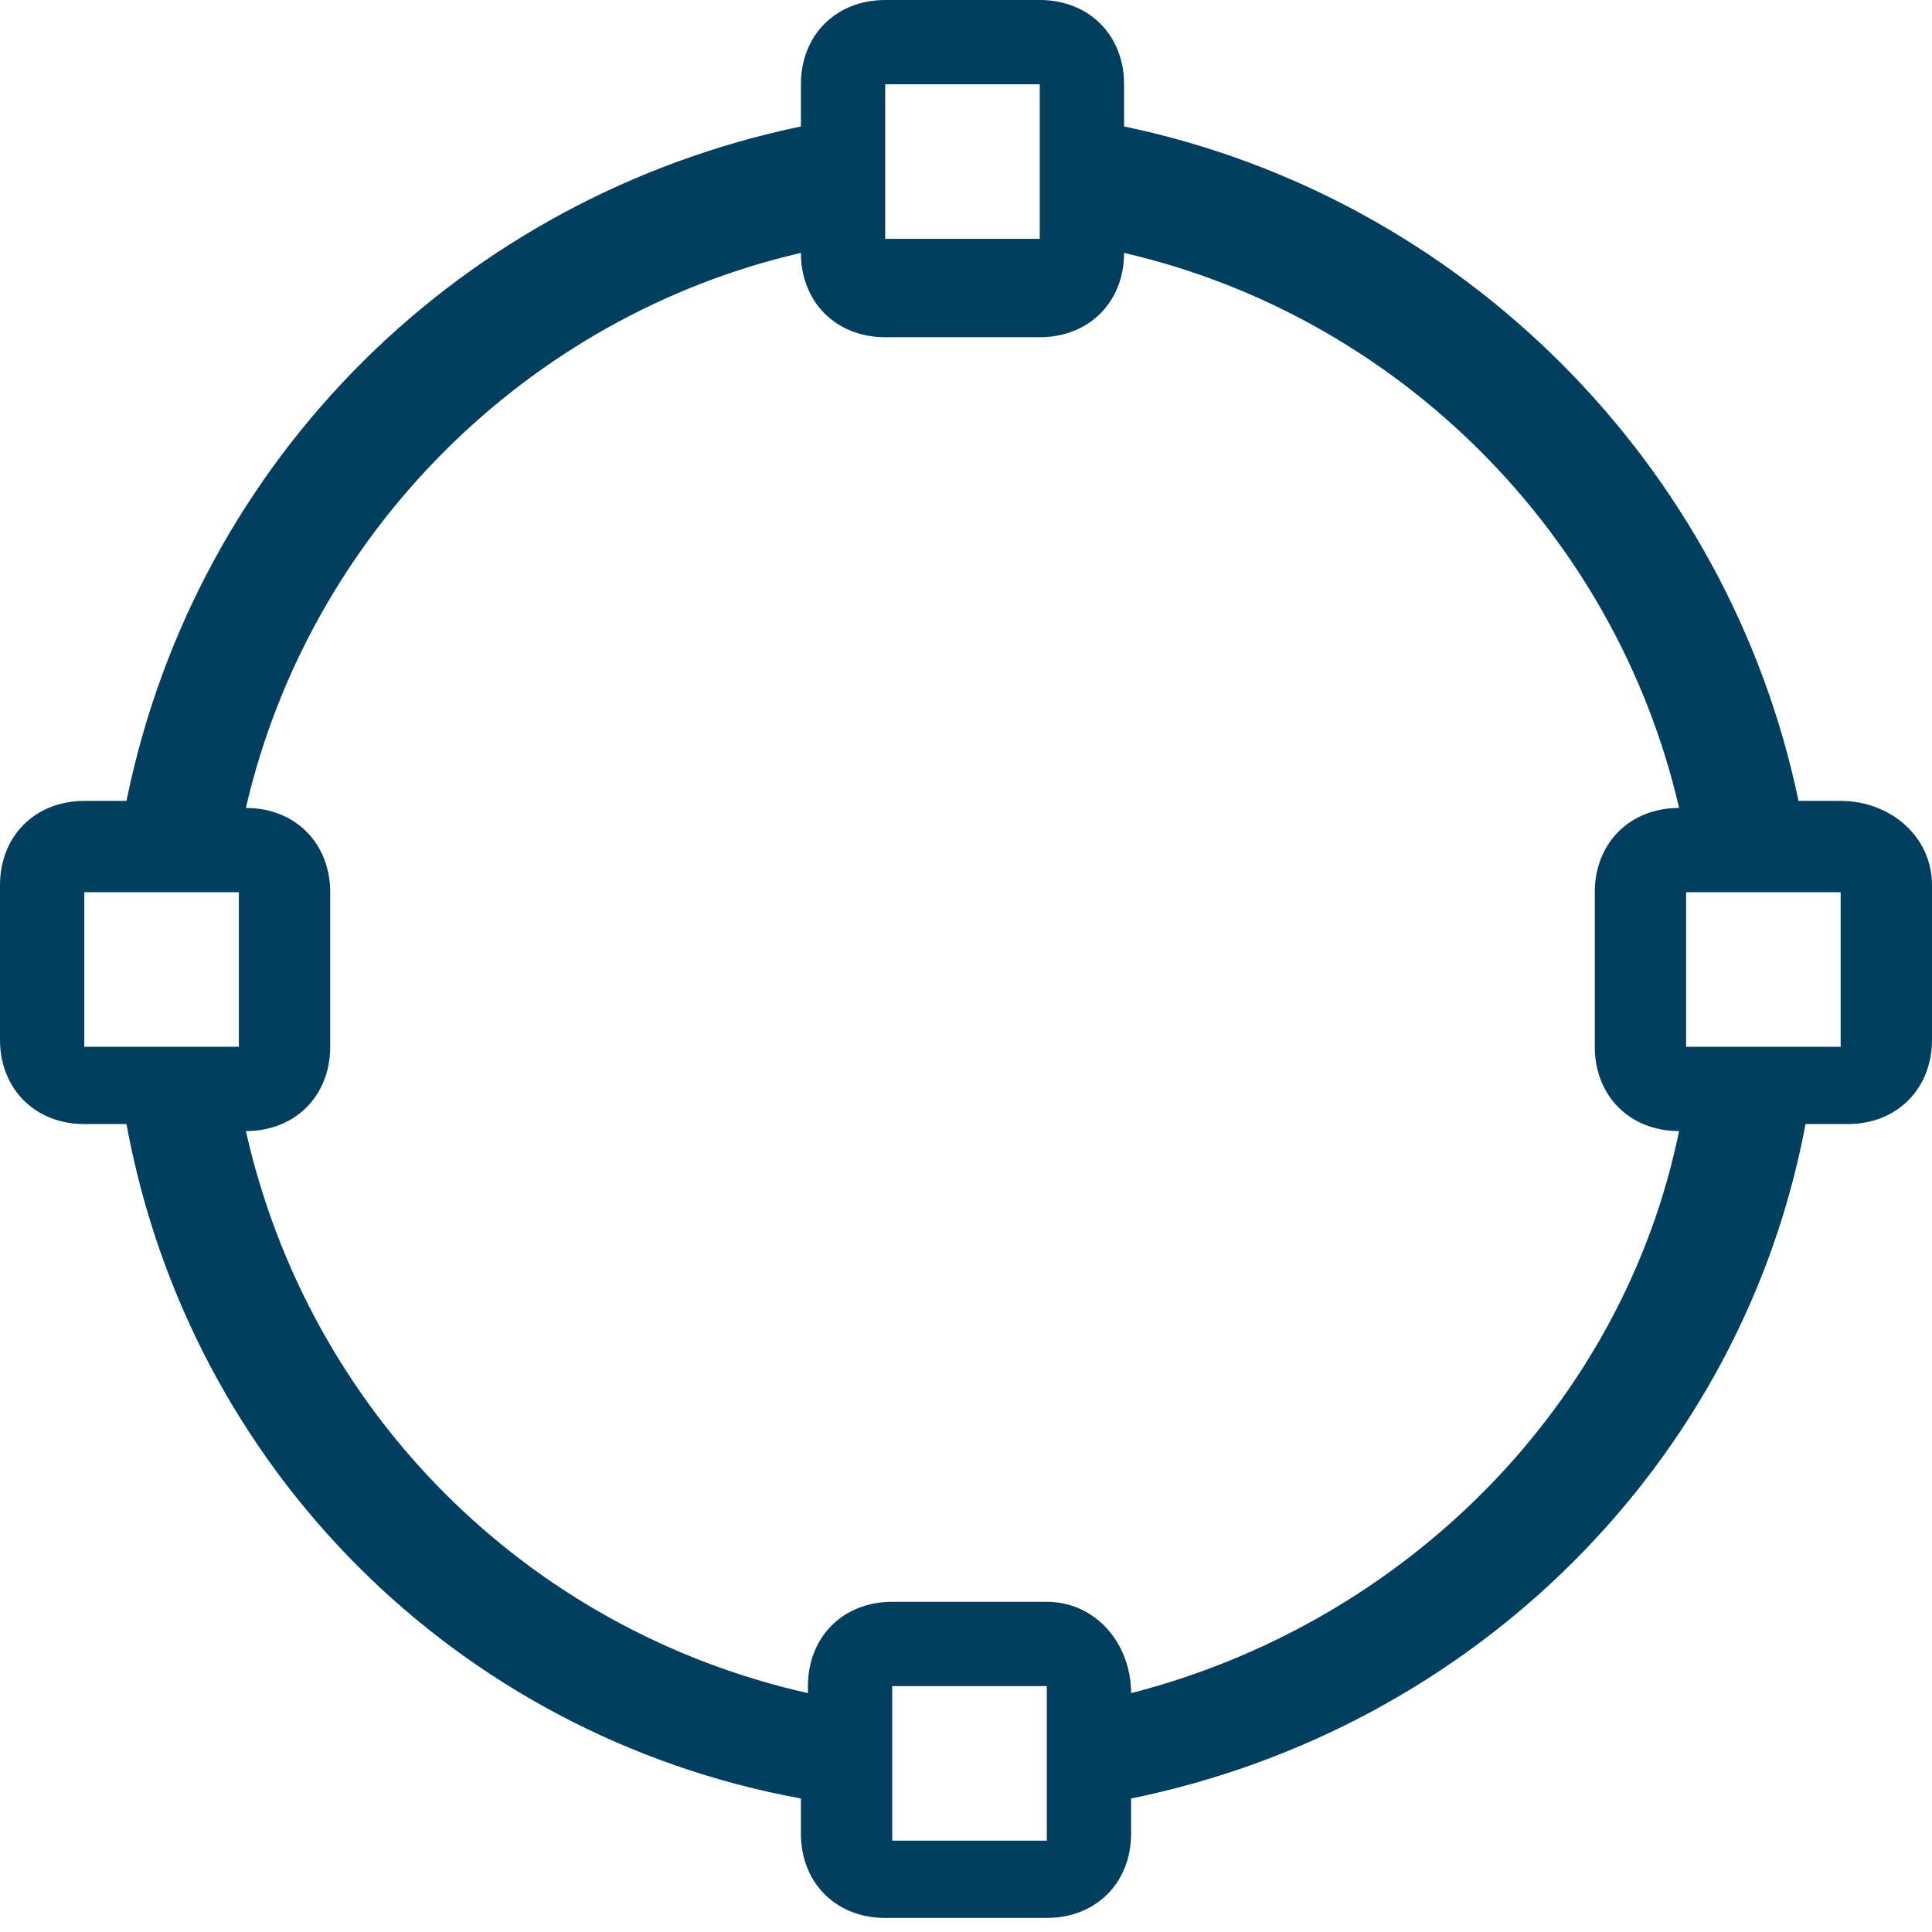 <?xml version="1.0" encoding="utf-8"?>
<!-- Generator: Adobe Illustrator 23.1.1, SVG Export Plug-In . SVG Version: 6.00 Build 0)  -->
<svg version="1.1" id="Calque_1" xmlns="http://www.w3.org/2000/svg" xmlns:xlink="http://www.w3.org/1999/xlink" x="0px" y="0px"
	 viewBox="0 0 27.5 27.5" style="enable-background:new 0 0 27.5 27.5;" xml:space="preserve">
<style type="text/css">
	.st0{fill:#023F5F;}
</style>
<path id="Tracé_1059" class="st0" d="M26.2,11.4h-0.6c-1-4.8-4.8-8.6-9.6-9.6V1.2c0-0.7-0.5-1.2-1.2-1.2l0,0h-2.2
	c-0.7,0-1.2,0.5-1.2,1.2l0,0v0.6c-4.8,1-8.6,4.7-9.6,9.6H1.2c-0.7,0-1.2,0.5-1.2,1.2v2.2c0,0.7,0.5,1.2,1.2,1.2l0,0h0.6
	c0.9,4.9,4.7,8.7,9.6,9.6v0.5c0,0.7,0.5,1.2,1.2,1.2h2.3c0.7,0,1.2-0.5,1.2-1.2v-0.5c4.9-1,8.7-4.8,9.6-9.6h0.6
	c0.7,0,1.2-0.5,1.2-1.2l0,0v-2.2C27.5,11.9,26.9,11.4,26.2,11.4z M12.6,1.2h2.2v2.2h-2.2L12.6,1.2L12.6,1.2z M1.2,14.9v-2.2h2.2v2.2
	H1.2z M14.9,26.2h-2.2V24h2.2V26.2z M16.1,24.1L16.1,24.1c0-0.7-0.5-1.3-1.2-1.3l0,0h-2.2c-0.7,0-1.2,0.5-1.2,1.2l0,0v0.1
	c-4-0.9-7.1-4-8-8h0c0.7,0,1.2-0.5,1.2-1.2l0,0v-2.2c0-0.7-0.5-1.2-1.2-1.2l0,0h0c0.9-3.9,4-7,7.9-7.9c0,0.7,0.5,1.2,1.2,1.2h2.2
	c0.7,0,1.2-0.5,1.2-1.2c3.9,0.9,7,4,7.9,7.9h0c-0.7,0-1.2,0.5-1.2,1.2l0,0v2.2c0,0.7,0.5,1.2,1.2,1.2l0,0h0
	C23.1,20,20,23.1,16.1,24.1L16.1,24.1z M26.2,14.9H24v-2.2h2.2V14.9z"/>
</svg>
